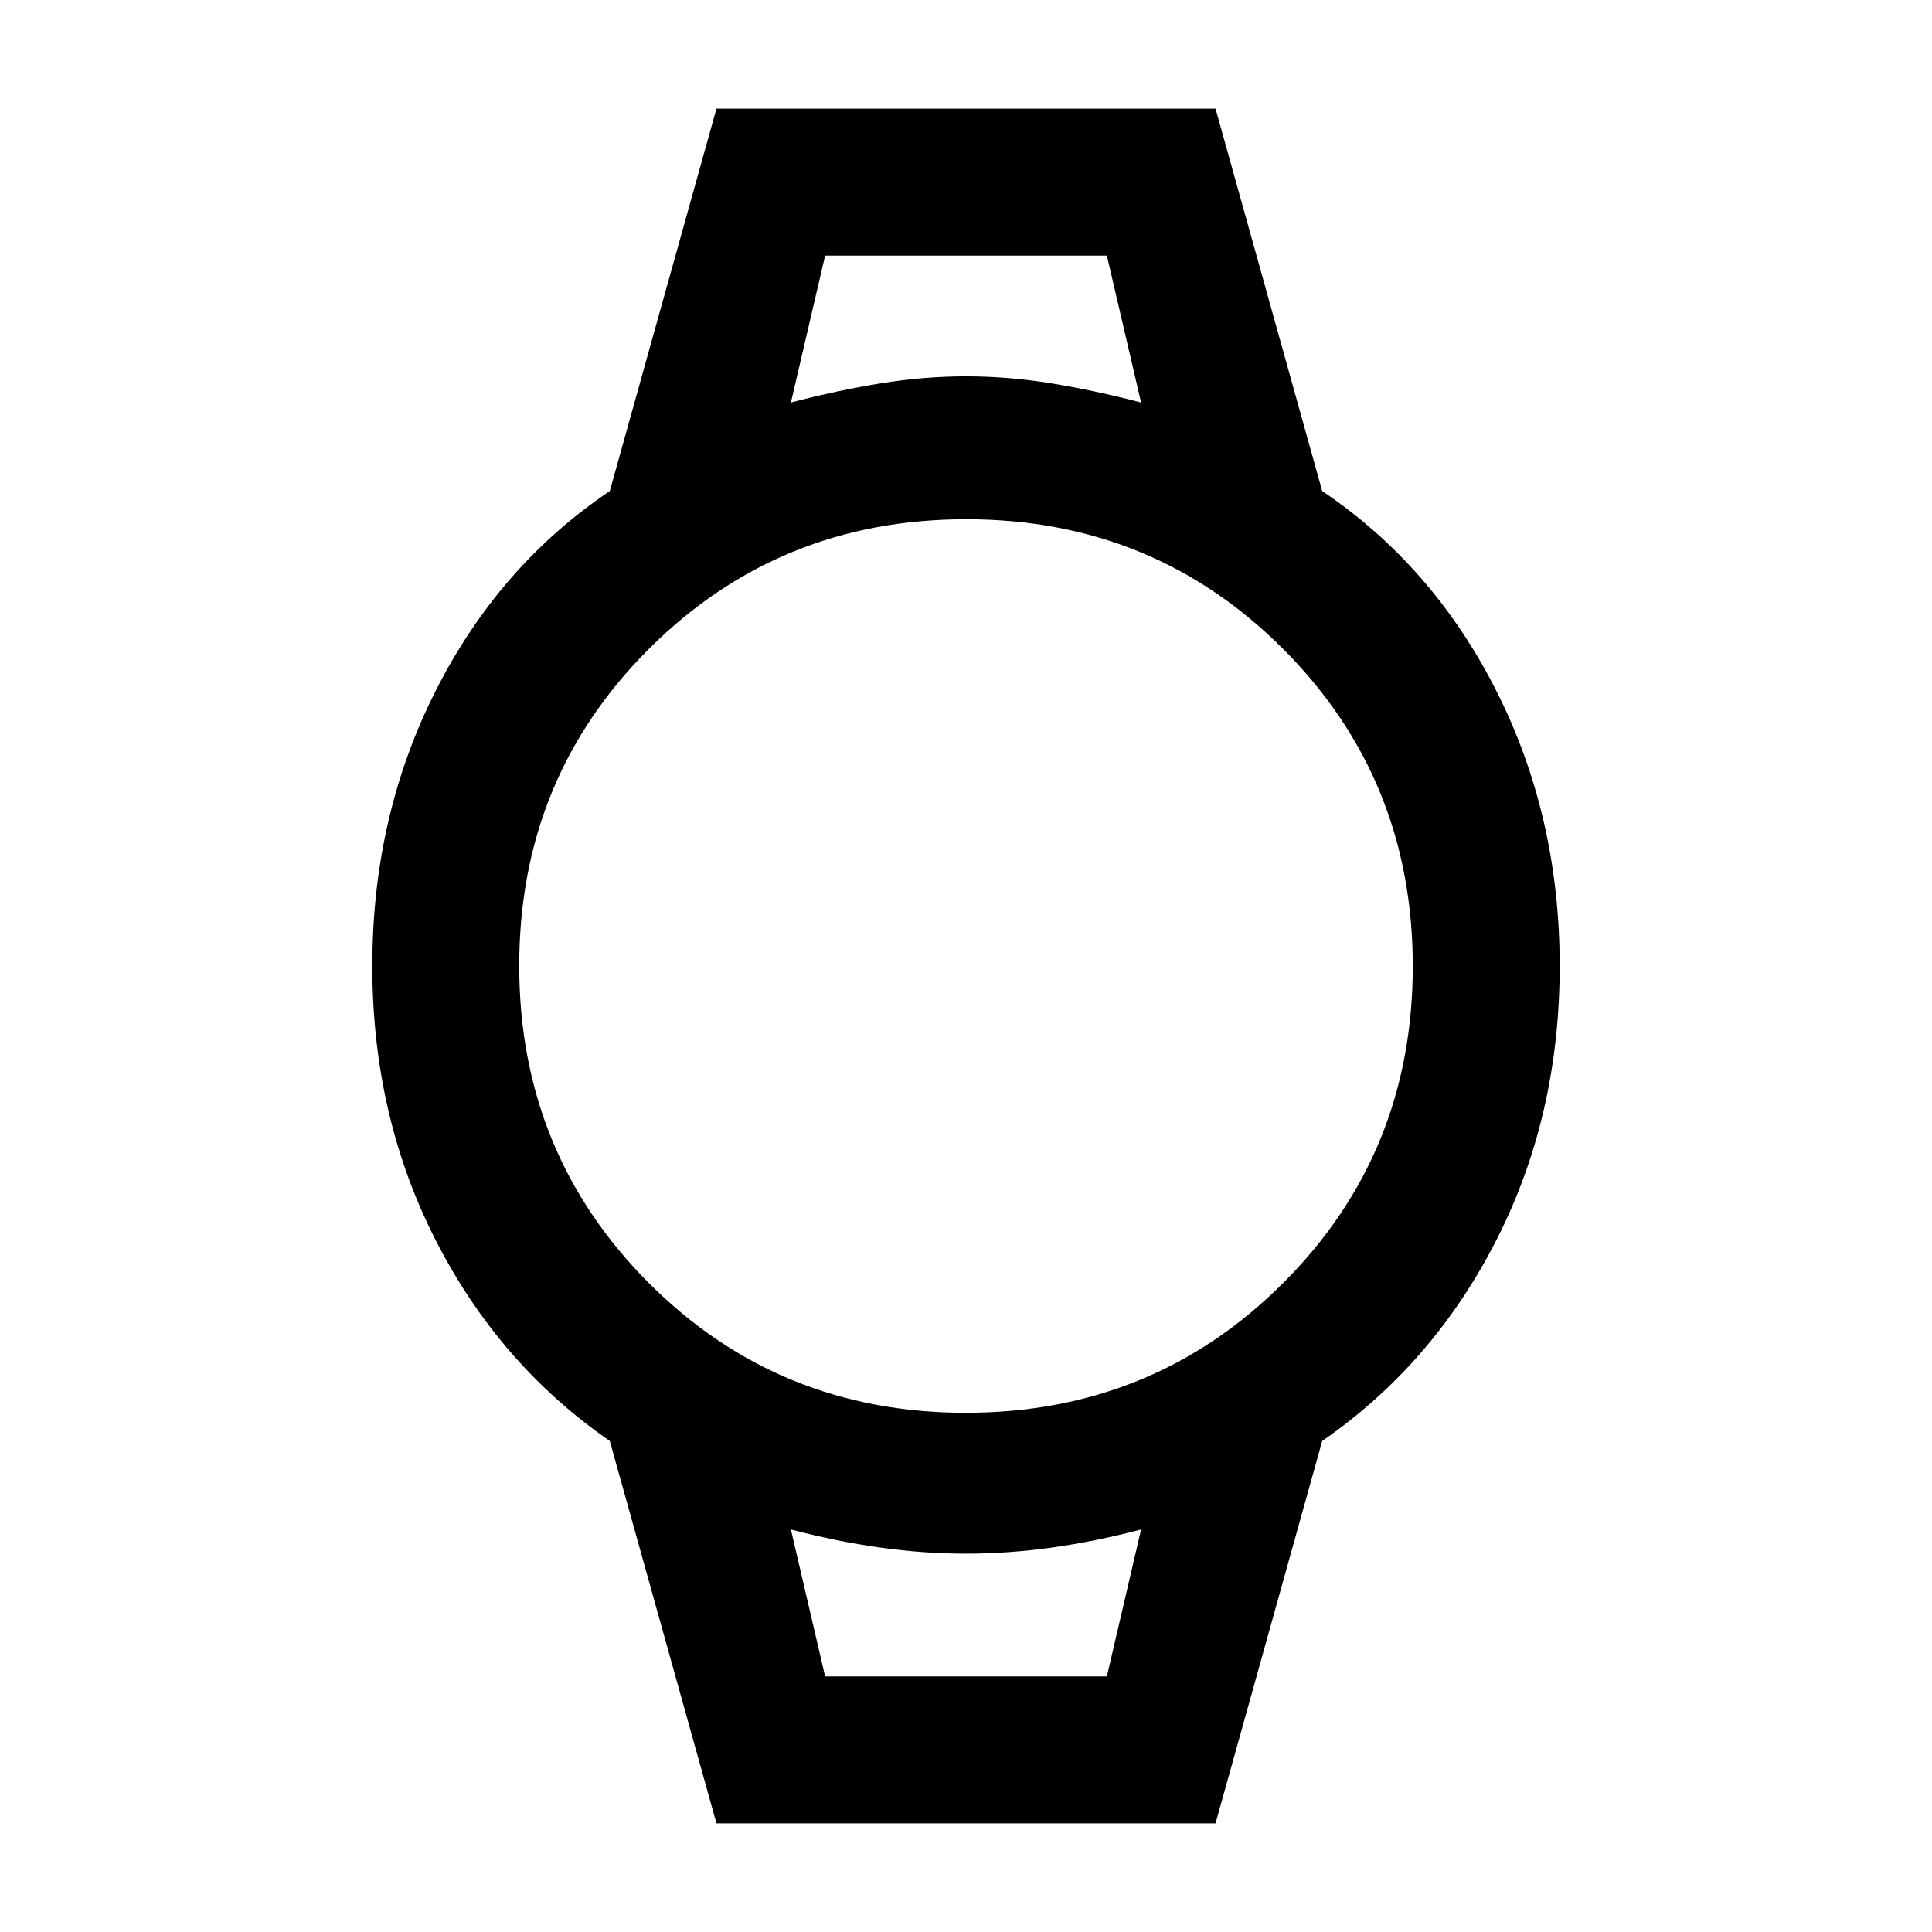 <svg xmlns="http://www.w3.org/2000/svg" height="48" viewBox="0 -960 960 960" width="48"><path d="m356-54-53-190q-55-38-86.5-99.73Q185-405.47 185-480t31.5-136.77Q248-679 303-716l53-190h248l53 190q55 37 86.5 99.23Q775-554.53 775-480t-31.5 136.27Q712-282 657-244L604-54H356Zm123.88-204q93.12 0 157.62-64.38t64.5-157.5q0-93.12-64.38-157.62T480.12-702Q387-702 322.5-637.62T258-480.12q0 93.12 64.38 157.62t157.5 64.5ZM393-760q23-6 44.5-9.5T480-773q21 0 42.5 3.5T567-760l-17-73H410l-17 73Zm17 633h140l17-73q-23 6-44.5 9t-42.5 3q-21 0-42.5-3t-44.5-9l17 73Zm-17-706h174-174Zm17 706h-17 174-157Z"/></svg>